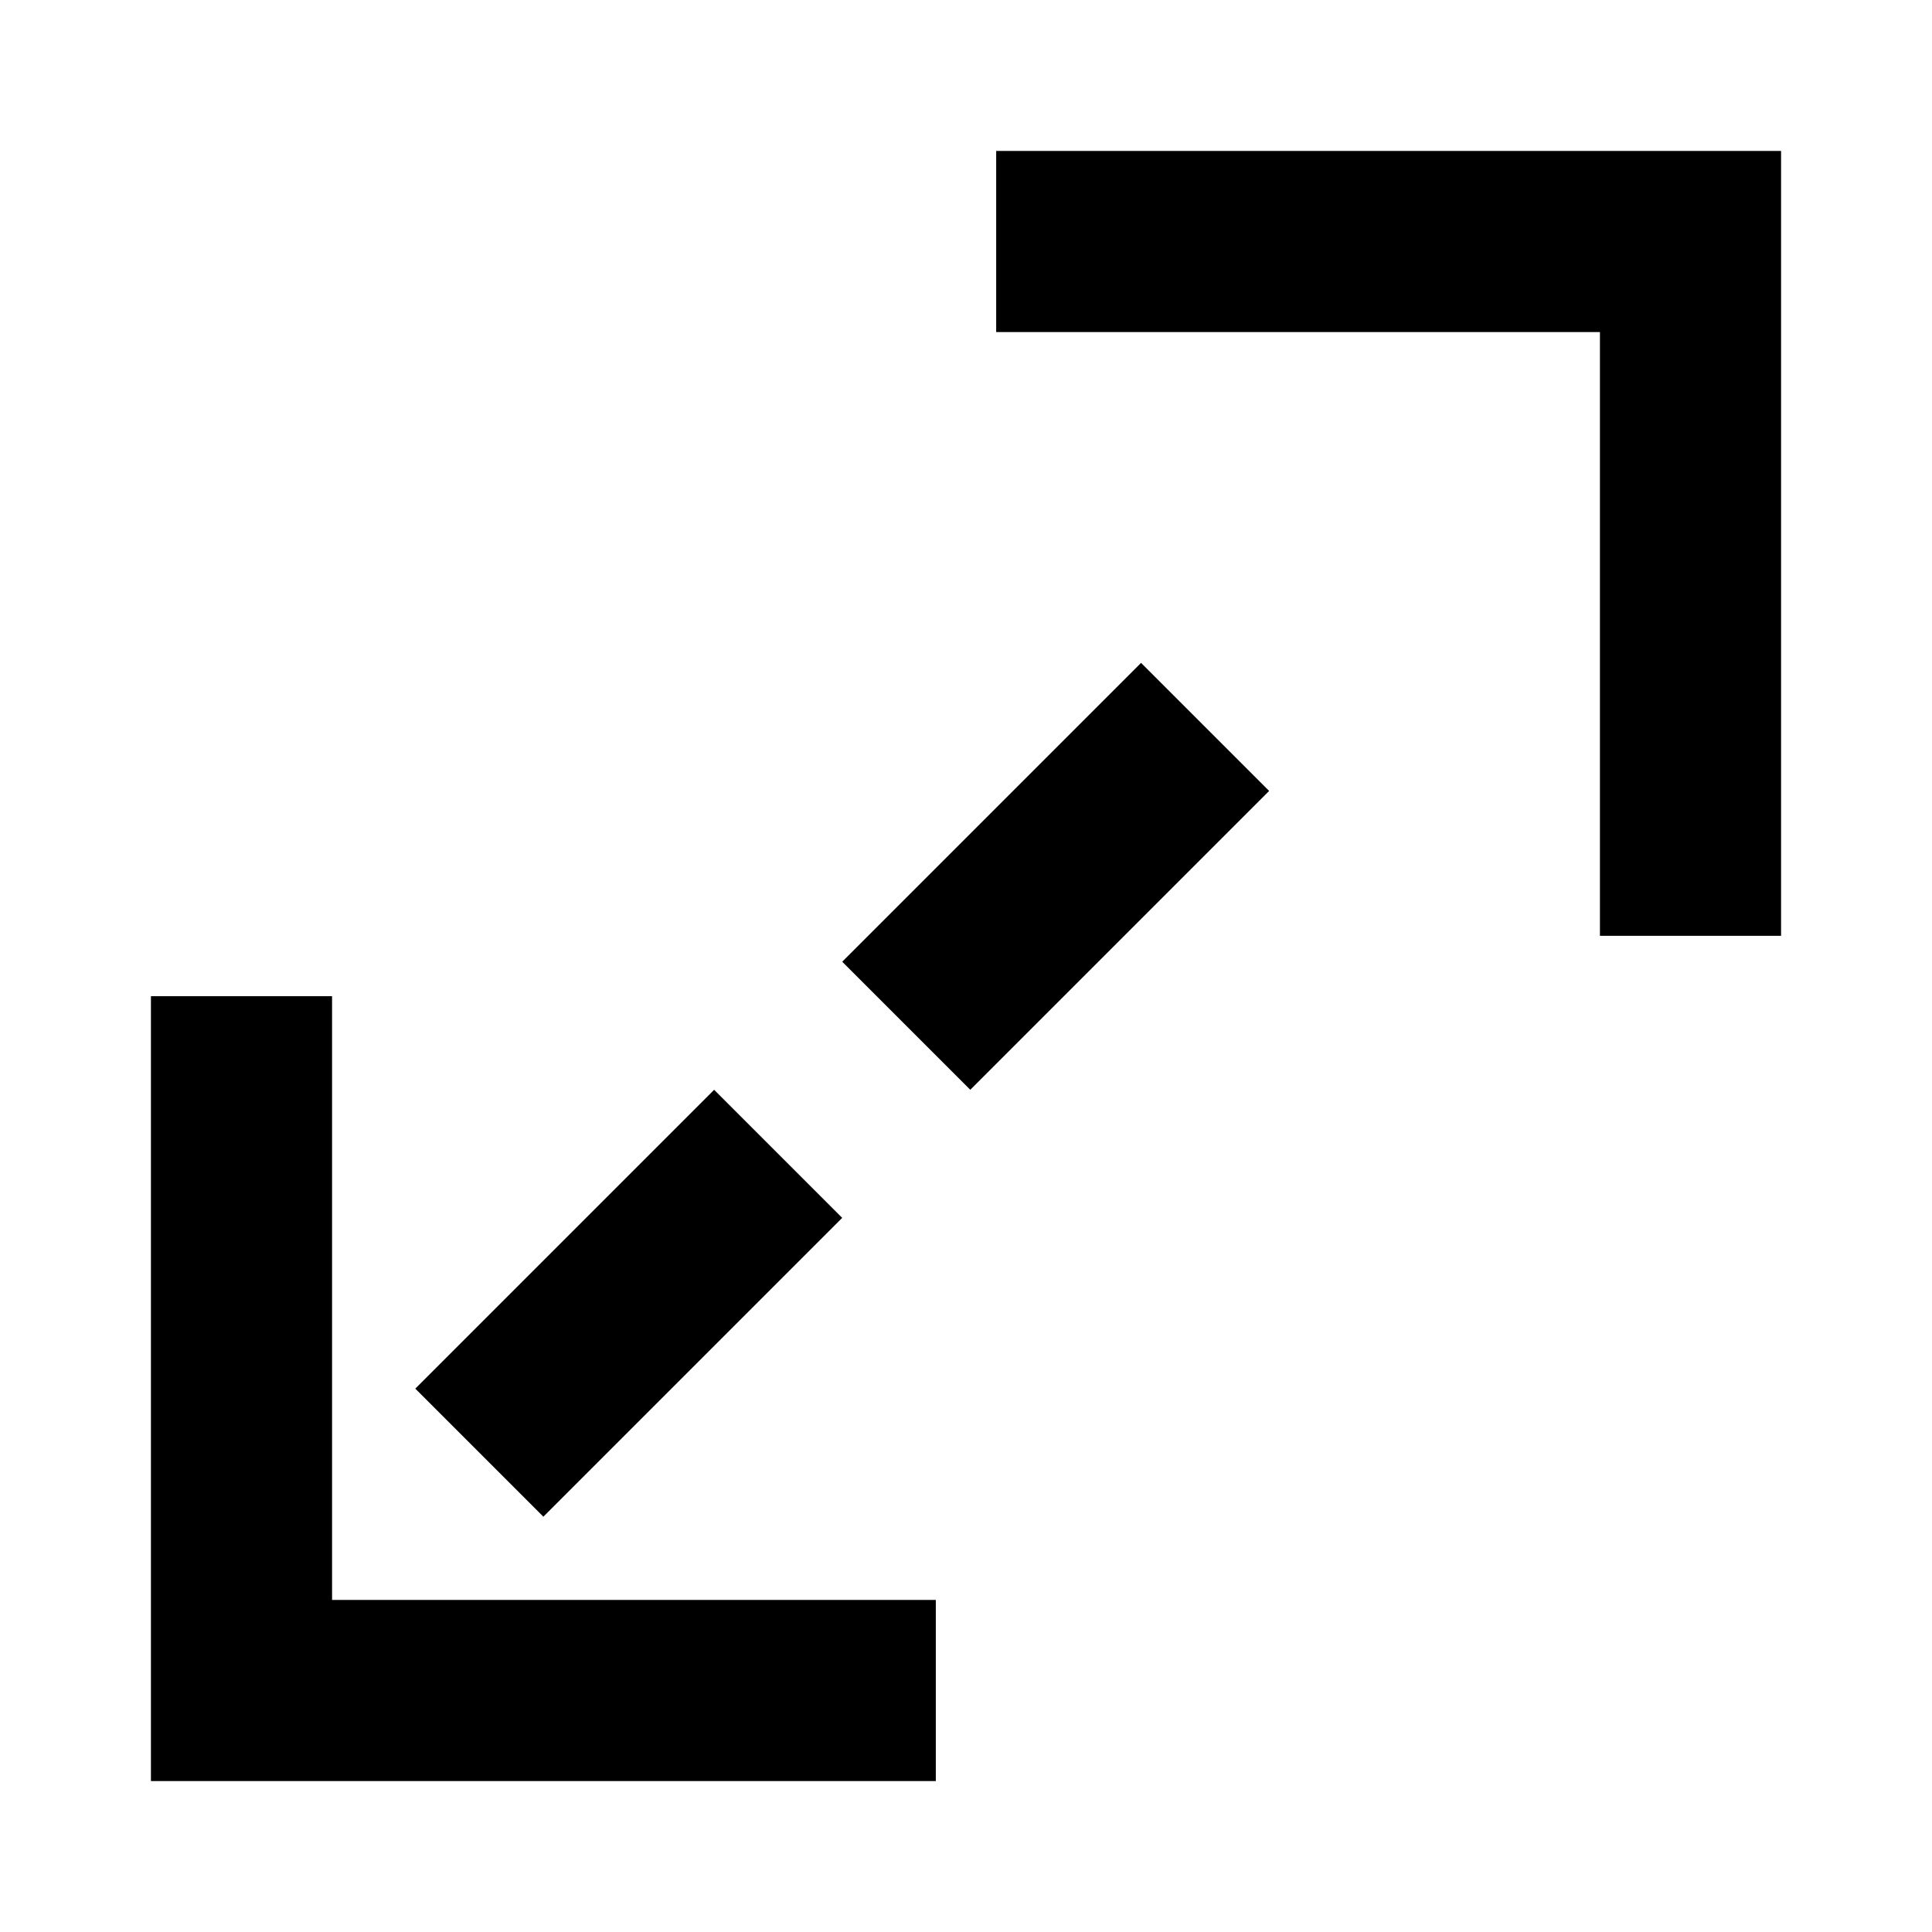 <svg width="16" height="16" viewBox="0 0 16 16" fill="none" xmlns="http://www.w3.org/2000/svg">
<path d="M4.5 11.5L11.5 4.5" stroke="black" stroke-width="1.5" stroke-linecap="square" stroke-dasharray="2 3"/>
<path d="M9 2H14V7" stroke="black" stroke-width="1.5" stroke-linecap="square"/>
<path d="M7 14L2 14L2 9" stroke="black" stroke-width="1.5" stroke-linecap="square"/>
</svg>
